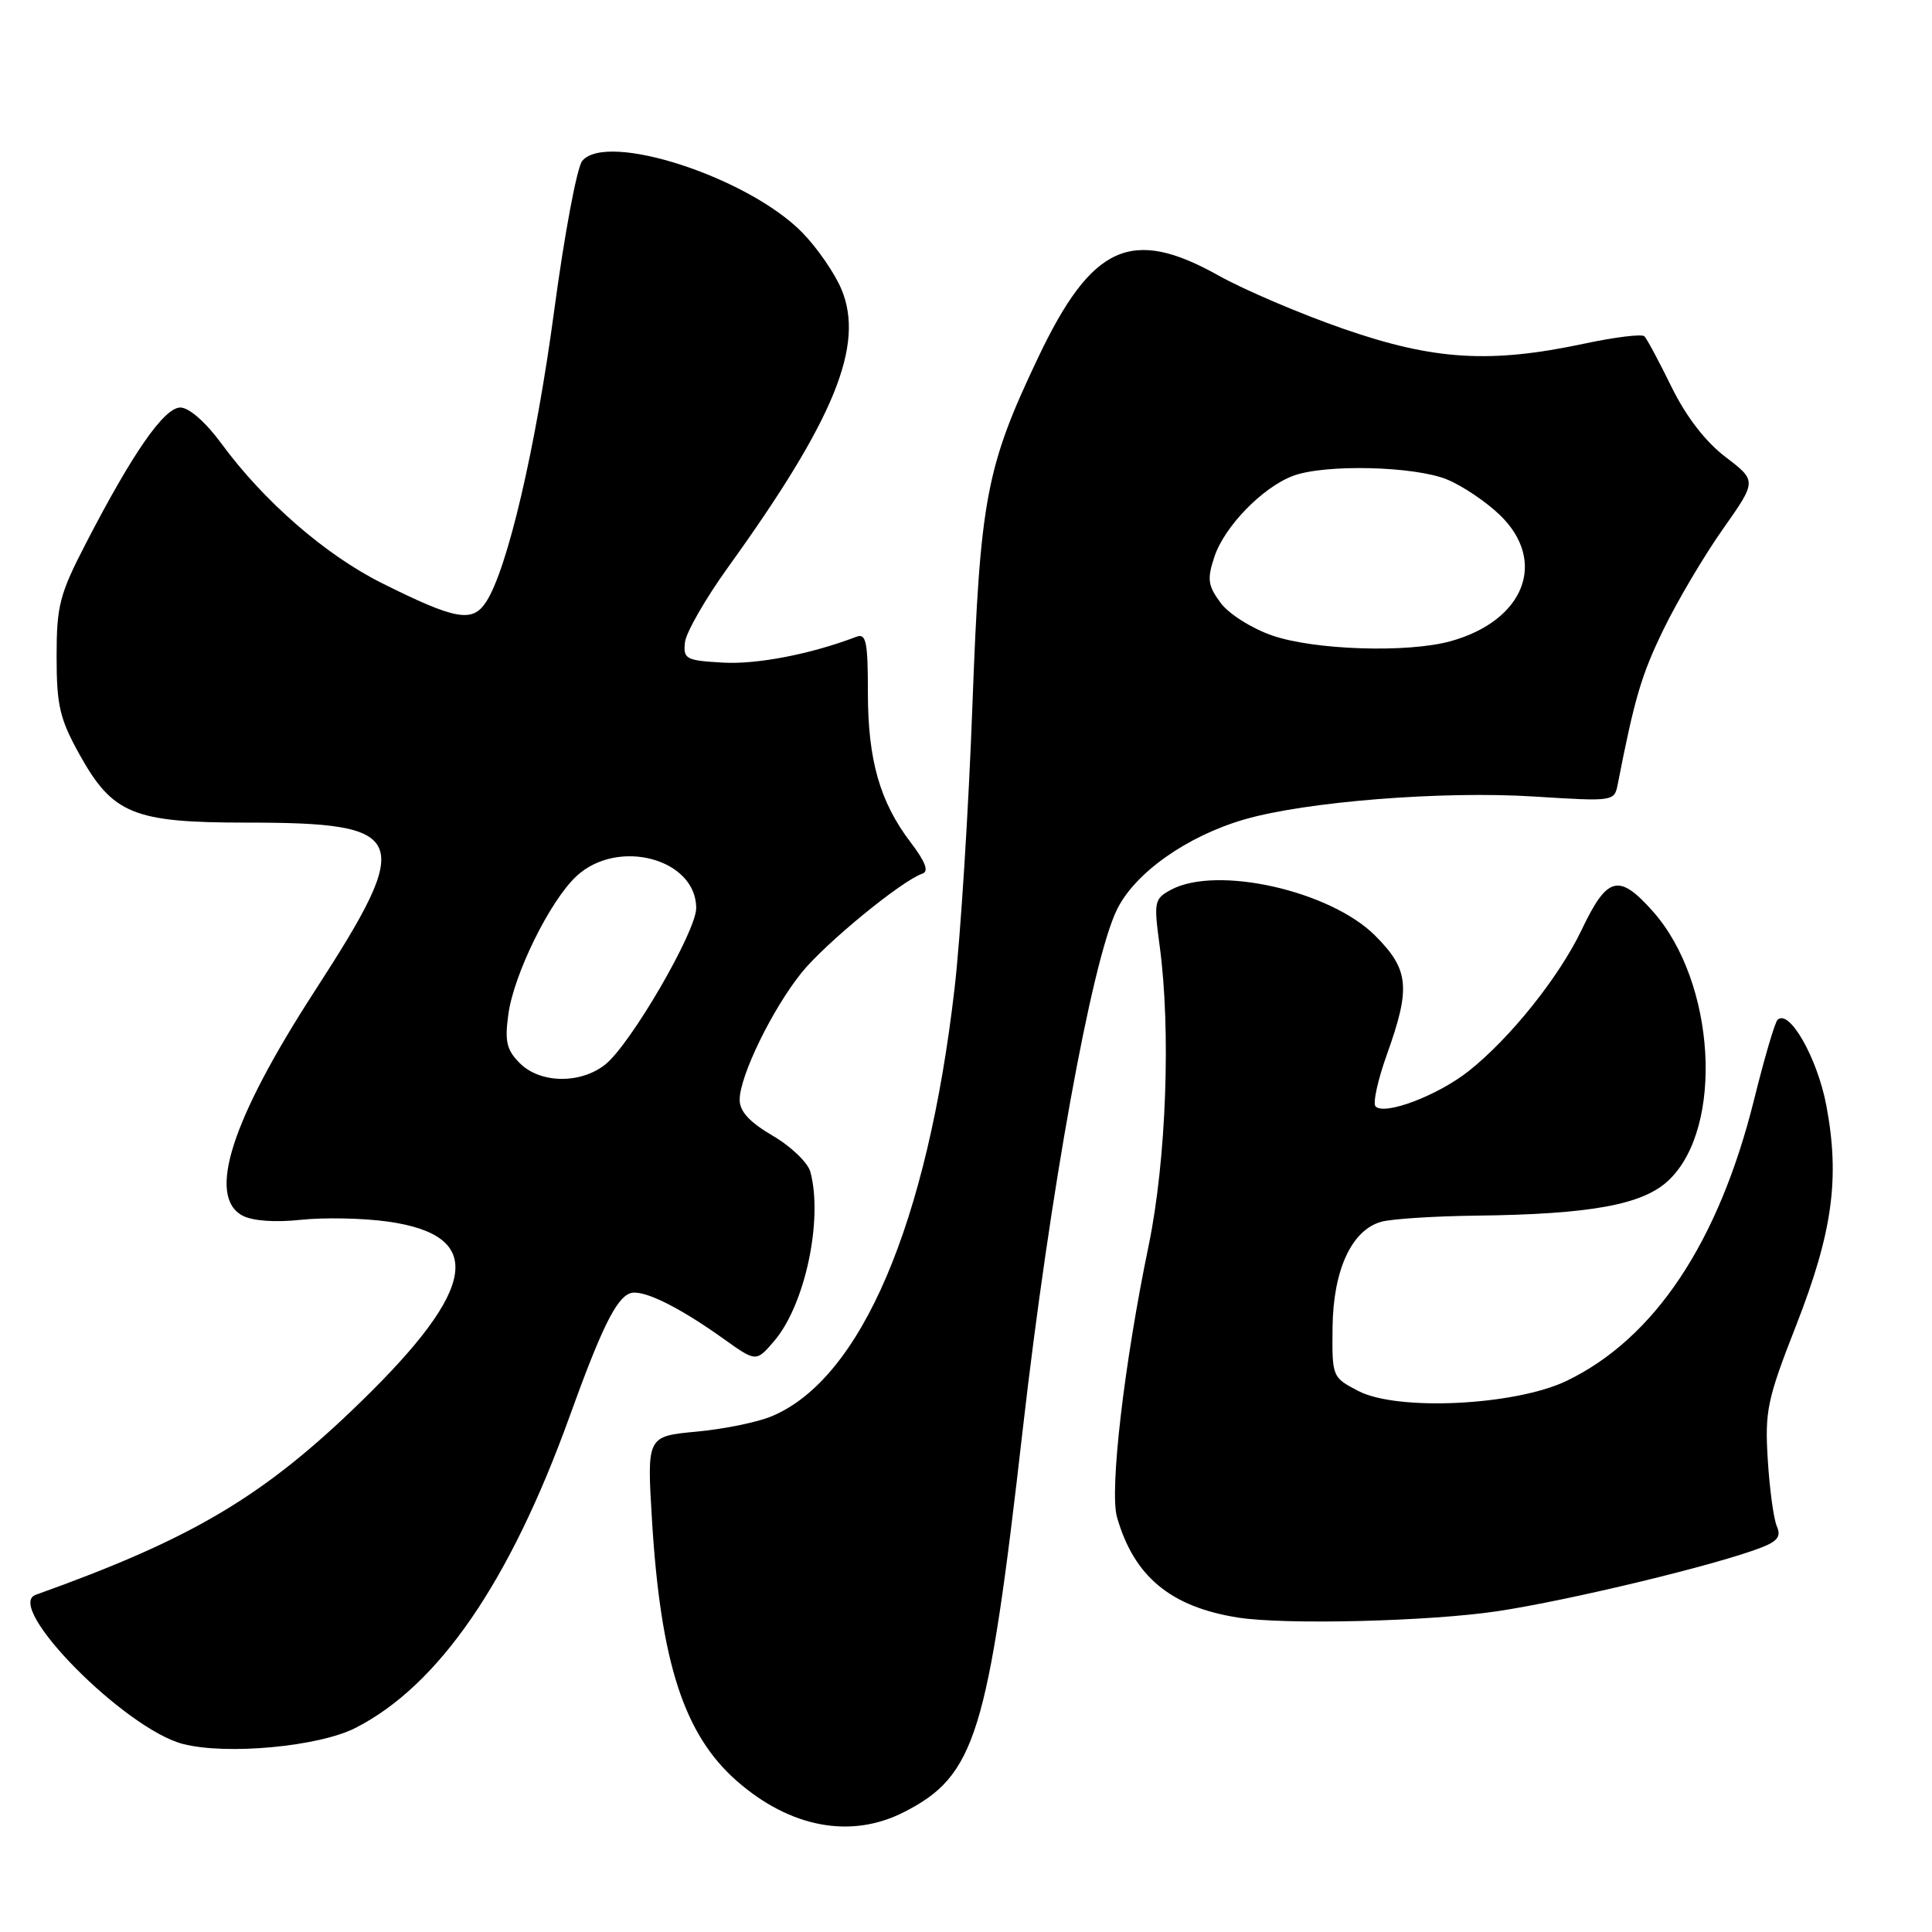 <?xml version="1.0" encoding="UTF-8" standalone="no"?>
<!DOCTYPE svg PUBLIC "-//W3C//DTD SVG 1.1//EN" "http://www.w3.org/Graphics/SVG/1.1/DTD/svg11.dtd" >
<svg xmlns="http://www.w3.org/2000/svg" xmlns:xlink="http://www.w3.org/1999/xlink" version="1.1" viewBox="0 0 256 256">
 <g >
 <path fill="currentColor"
d=" M 119.79 240.11 C 129.24 235.28 130.90 229.97 135.51 189.50 C 139.11 158.01 144.64 127.42 147.99 120.55 C 150.36 115.67 157.26 110.79 164.92 108.57 C 173.09 106.21 191.16 104.78 203.20 105.54 C 213.89 106.21 213.91 106.21 214.37 103.86 C 216.59 92.50 217.50 89.41 220.43 83.39 C 222.27 79.60 225.81 73.63 228.29 70.11 C 232.79 63.72 232.79 63.72 228.65 60.56 C 225.98 58.53 223.43 55.22 221.49 51.28 C 219.84 47.91 218.22 44.88 217.89 44.56 C 217.56 44.23 213.97 44.67 209.90 45.54 C 197.43 48.19 190.02 47.73 178.07 43.59 C 172.33 41.60 164.83 38.40 161.41 36.48 C 149.92 30.06 144.67 32.44 137.59 47.31 C 130.65 61.90 129.87 66.02 128.85 93.50 C 128.34 107.25 127.28 124.12 126.48 131.00 C 122.88 162.16 114.09 182.72 102.26 187.66 C 100.39 188.45 95.90 189.37 92.28 189.70 C 85.72 190.32 85.72 190.32 86.39 201.39 C 87.54 220.30 90.64 229.84 97.61 235.97 C 104.70 242.19 112.76 243.70 119.79 240.11 Z  M 47.08 228.97 C 58.11 223.36 67.56 209.63 75.47 187.70 C 79.65 176.11 81.62 172.08 83.46 171.38 C 85.06 170.76 89.78 173.05 95.85 177.38 C 100.19 180.48 100.19 180.48 102.56 177.72 C 106.66 172.96 109.08 161.65 107.38 155.28 C 107.05 154.06 104.81 151.90 102.39 150.49 C 99.30 148.68 98.00 147.26 98.01 145.71 C 98.02 142.56 102.34 133.70 106.21 128.89 C 109.33 125.01 119.50 116.67 122.23 115.76 C 123.10 115.47 122.63 114.21 120.71 111.68 C 116.59 106.29 115.00 100.73 115.00 91.77 C 115.00 85.00 114.77 83.88 113.46 84.38 C 107.47 86.67 100.32 88.06 95.81 87.80 C 90.88 87.52 90.52 87.33 90.76 85.11 C 90.91 83.80 93.49 79.30 96.51 75.11 C 110.58 55.57 114.59 45.74 111.50 38.34 C 110.62 36.23 108.30 32.86 106.34 30.85 C 99.20 23.51 80.42 17.38 77.15 21.32 C 76.45 22.16 74.78 31.10 73.43 41.18 C 70.99 59.37 67.24 75.43 64.41 79.76 C 62.60 82.55 60.38 82.15 50.59 77.26 C 43.14 73.54 34.95 66.42 29.35 58.79 C 27.26 55.94 25.05 54.00 23.90 54.00 C 21.75 54.00 17.58 60.00 11.37 72.02 C 7.89 78.75 7.50 80.25 7.50 87.00 C 7.50 93.47 7.92 95.25 10.50 99.91 C 14.92 107.88 17.65 109.00 32.67 109.00 C 54.24 109.00 54.98 110.81 41.74 131.26 C 30.65 148.38 27.39 158.53 32.14 161.08 C 33.47 161.78 36.44 162.00 39.89 161.63 C 42.98 161.30 48.17 161.41 51.42 161.87 C 64.34 163.70 63.30 170.67 47.86 185.70 C 34.91 198.31 25.53 203.88 4.73 211.32 C 0.48 212.84 16.55 229.11 24.26 231.09 C 30.03 232.57 42.22 231.44 47.08 228.97 Z  M 198.44 213.49 C 207.99 212.05 227.41 207.37 233.35 205.07 C 235.54 204.23 236.03 203.57 235.44 202.24 C 235.02 201.28 234.48 197.32 234.24 193.43 C 233.84 186.96 234.15 185.45 238.00 175.62 C 242.83 163.26 243.81 156.11 242.00 146.49 C 240.80 140.16 237.07 133.61 235.53 135.14 C 235.17 135.50 233.79 140.21 232.45 145.61 C 227.75 164.57 219.26 177.34 207.61 182.96 C 200.80 186.24 185.19 187.01 180.00 184.32 C 176.52 182.51 176.50 182.46 176.57 175.90 C 176.65 168.28 179.10 162.98 183.03 161.89 C 184.39 161.51 190.00 161.15 195.50 161.08 C 210.84 160.90 217.74 159.63 221.14 156.36 C 228.47 149.35 227.33 130.14 219.04 120.79 C 214.50 115.68 212.98 116.07 209.58 123.20 C 206.62 129.42 200.10 137.58 194.61 141.92 C 190.53 145.15 183.49 147.83 182.27 146.61 C 181.88 146.21 182.56 143.10 183.78 139.70 C 186.95 130.85 186.71 128.48 182.21 123.97 C 176.24 118.01 161.22 114.64 155.16 117.90 C 152.94 119.10 152.87 119.48 153.66 125.33 C 155.17 136.46 154.54 153.71 152.21 165.00 C 148.94 180.77 147.00 197.51 148.01 201.04 C 150.26 208.89 155.10 212.91 164.00 214.33 C 170.21 215.32 189.40 214.85 198.44 213.49 Z  M 168.58 84.21 C 165.82 83.25 162.81 81.34 161.72 79.86 C 160.05 77.59 159.93 76.73 160.91 73.79 C 162.22 69.79 167.28 64.58 171.32 63.06 C 175.52 61.47 187.49 61.76 191.78 63.55 C 193.83 64.40 196.96 66.52 198.75 68.25 C 205.08 74.37 202.00 82.24 192.22 84.96 C 186.53 86.54 174.16 86.14 168.58 84.21 Z  M 68.88 140.88 C 67.13 139.13 66.86 138.00 67.36 134.39 C 68.09 129.07 72.87 119.37 76.38 116.10 C 81.85 111.00 92.25 113.77 92.25 120.33 C 92.25 123.44 83.52 138.44 80.18 141.07 C 76.89 143.66 71.57 143.57 68.88 140.88 Z "/>
</g>
</svg>